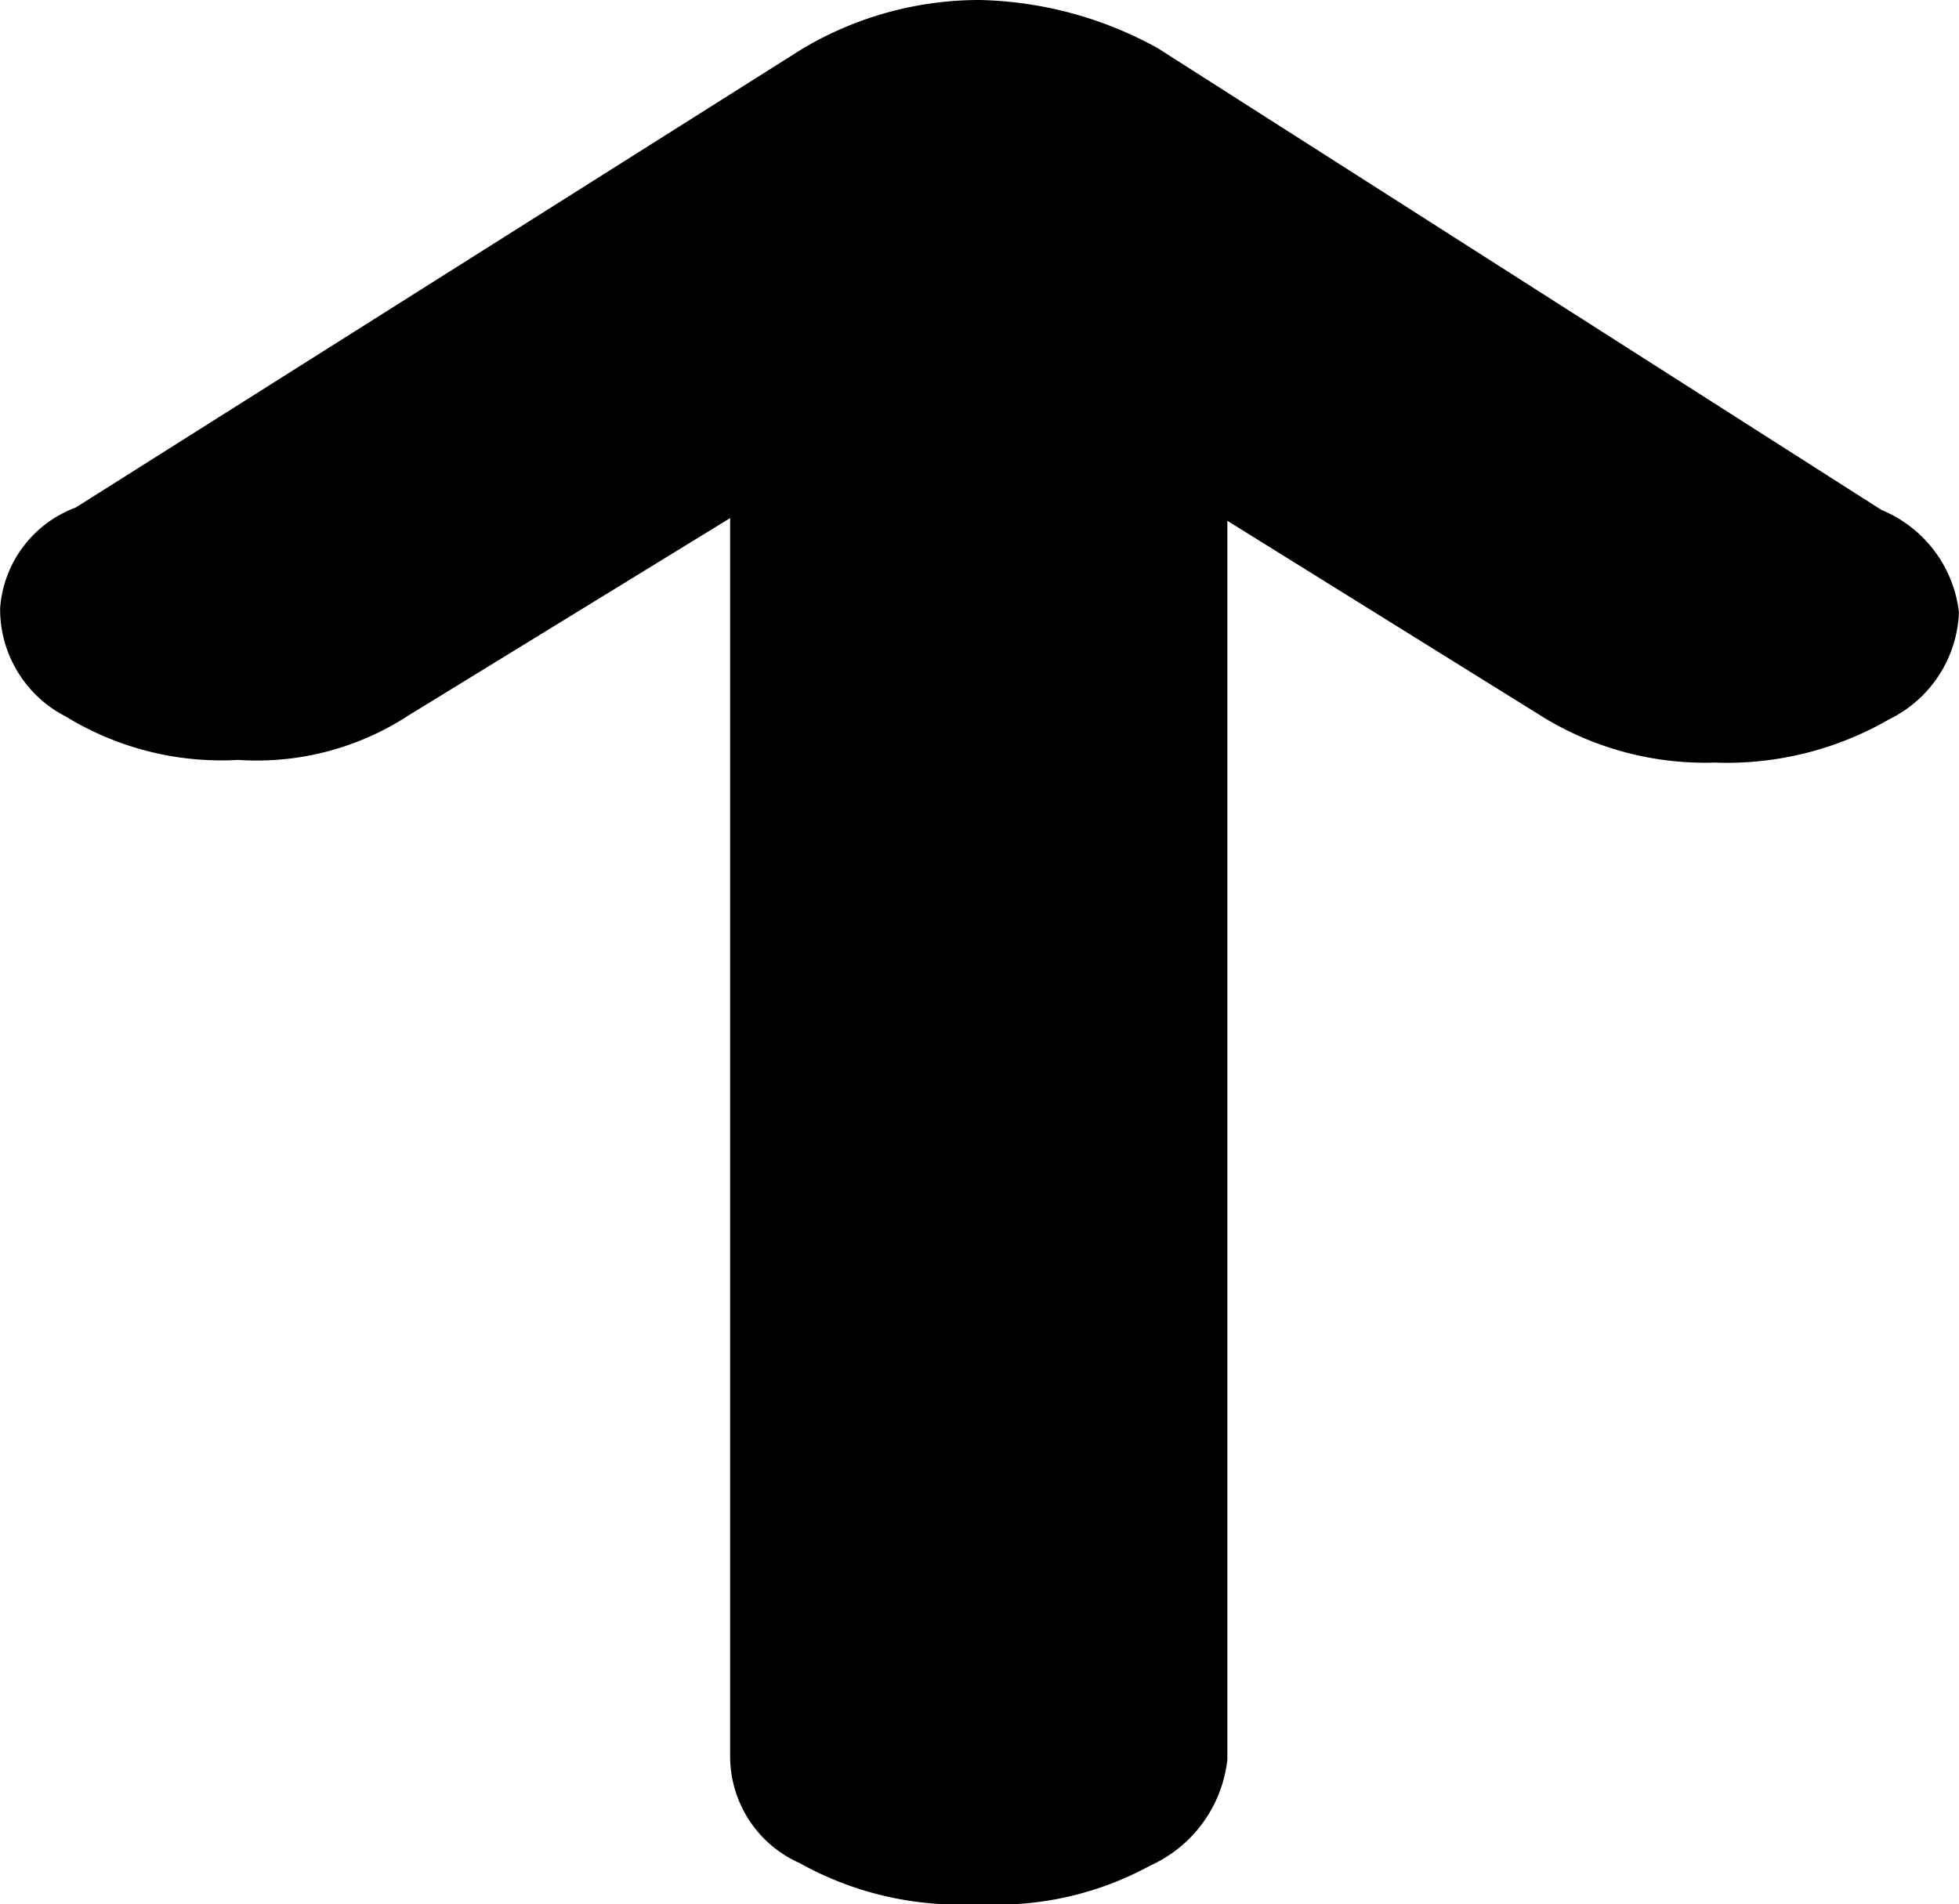 <svg xmlns="http://www.w3.org/2000/svg" width="32.291" height="31.392" viewBox="0 0 32.291 31.392">
  <path id="Icon_weather-direction-up" data-name="Icon weather-direction-up" d="M11.941,17a1.988,1.988,0,0,0,1.085,1.785,4.91,4.91,0,0,0,2.84.714,4.576,4.576,0,0,0,2.808-.734l5.3-3.252V35.941a1.927,1.927,0,0,0,1.149,1.745,5.4,5.4,0,0,0,2.935.674,5.258,5.258,0,0,0,2.84-.634A2.181,2.181,0,0,0,32.17,35.98V15.557L37.4,18.809a5.122,5.122,0,0,0,2.808.734,5.349,5.349,0,0,0,2.872-.714,2.05,2.05,0,0,0,1.149-1.765,2.083,2.083,0,0,0-1.276-1.685L31.021,7.765a6.336,6.336,0,0,0-2.935-.793,5.7,5.7,0,0,0-2.935.813L13.186,15.339A1.918,1.918,0,0,0,11.941,17Z" transform="translate(-11.939 -6.972)"/>
</svg>
